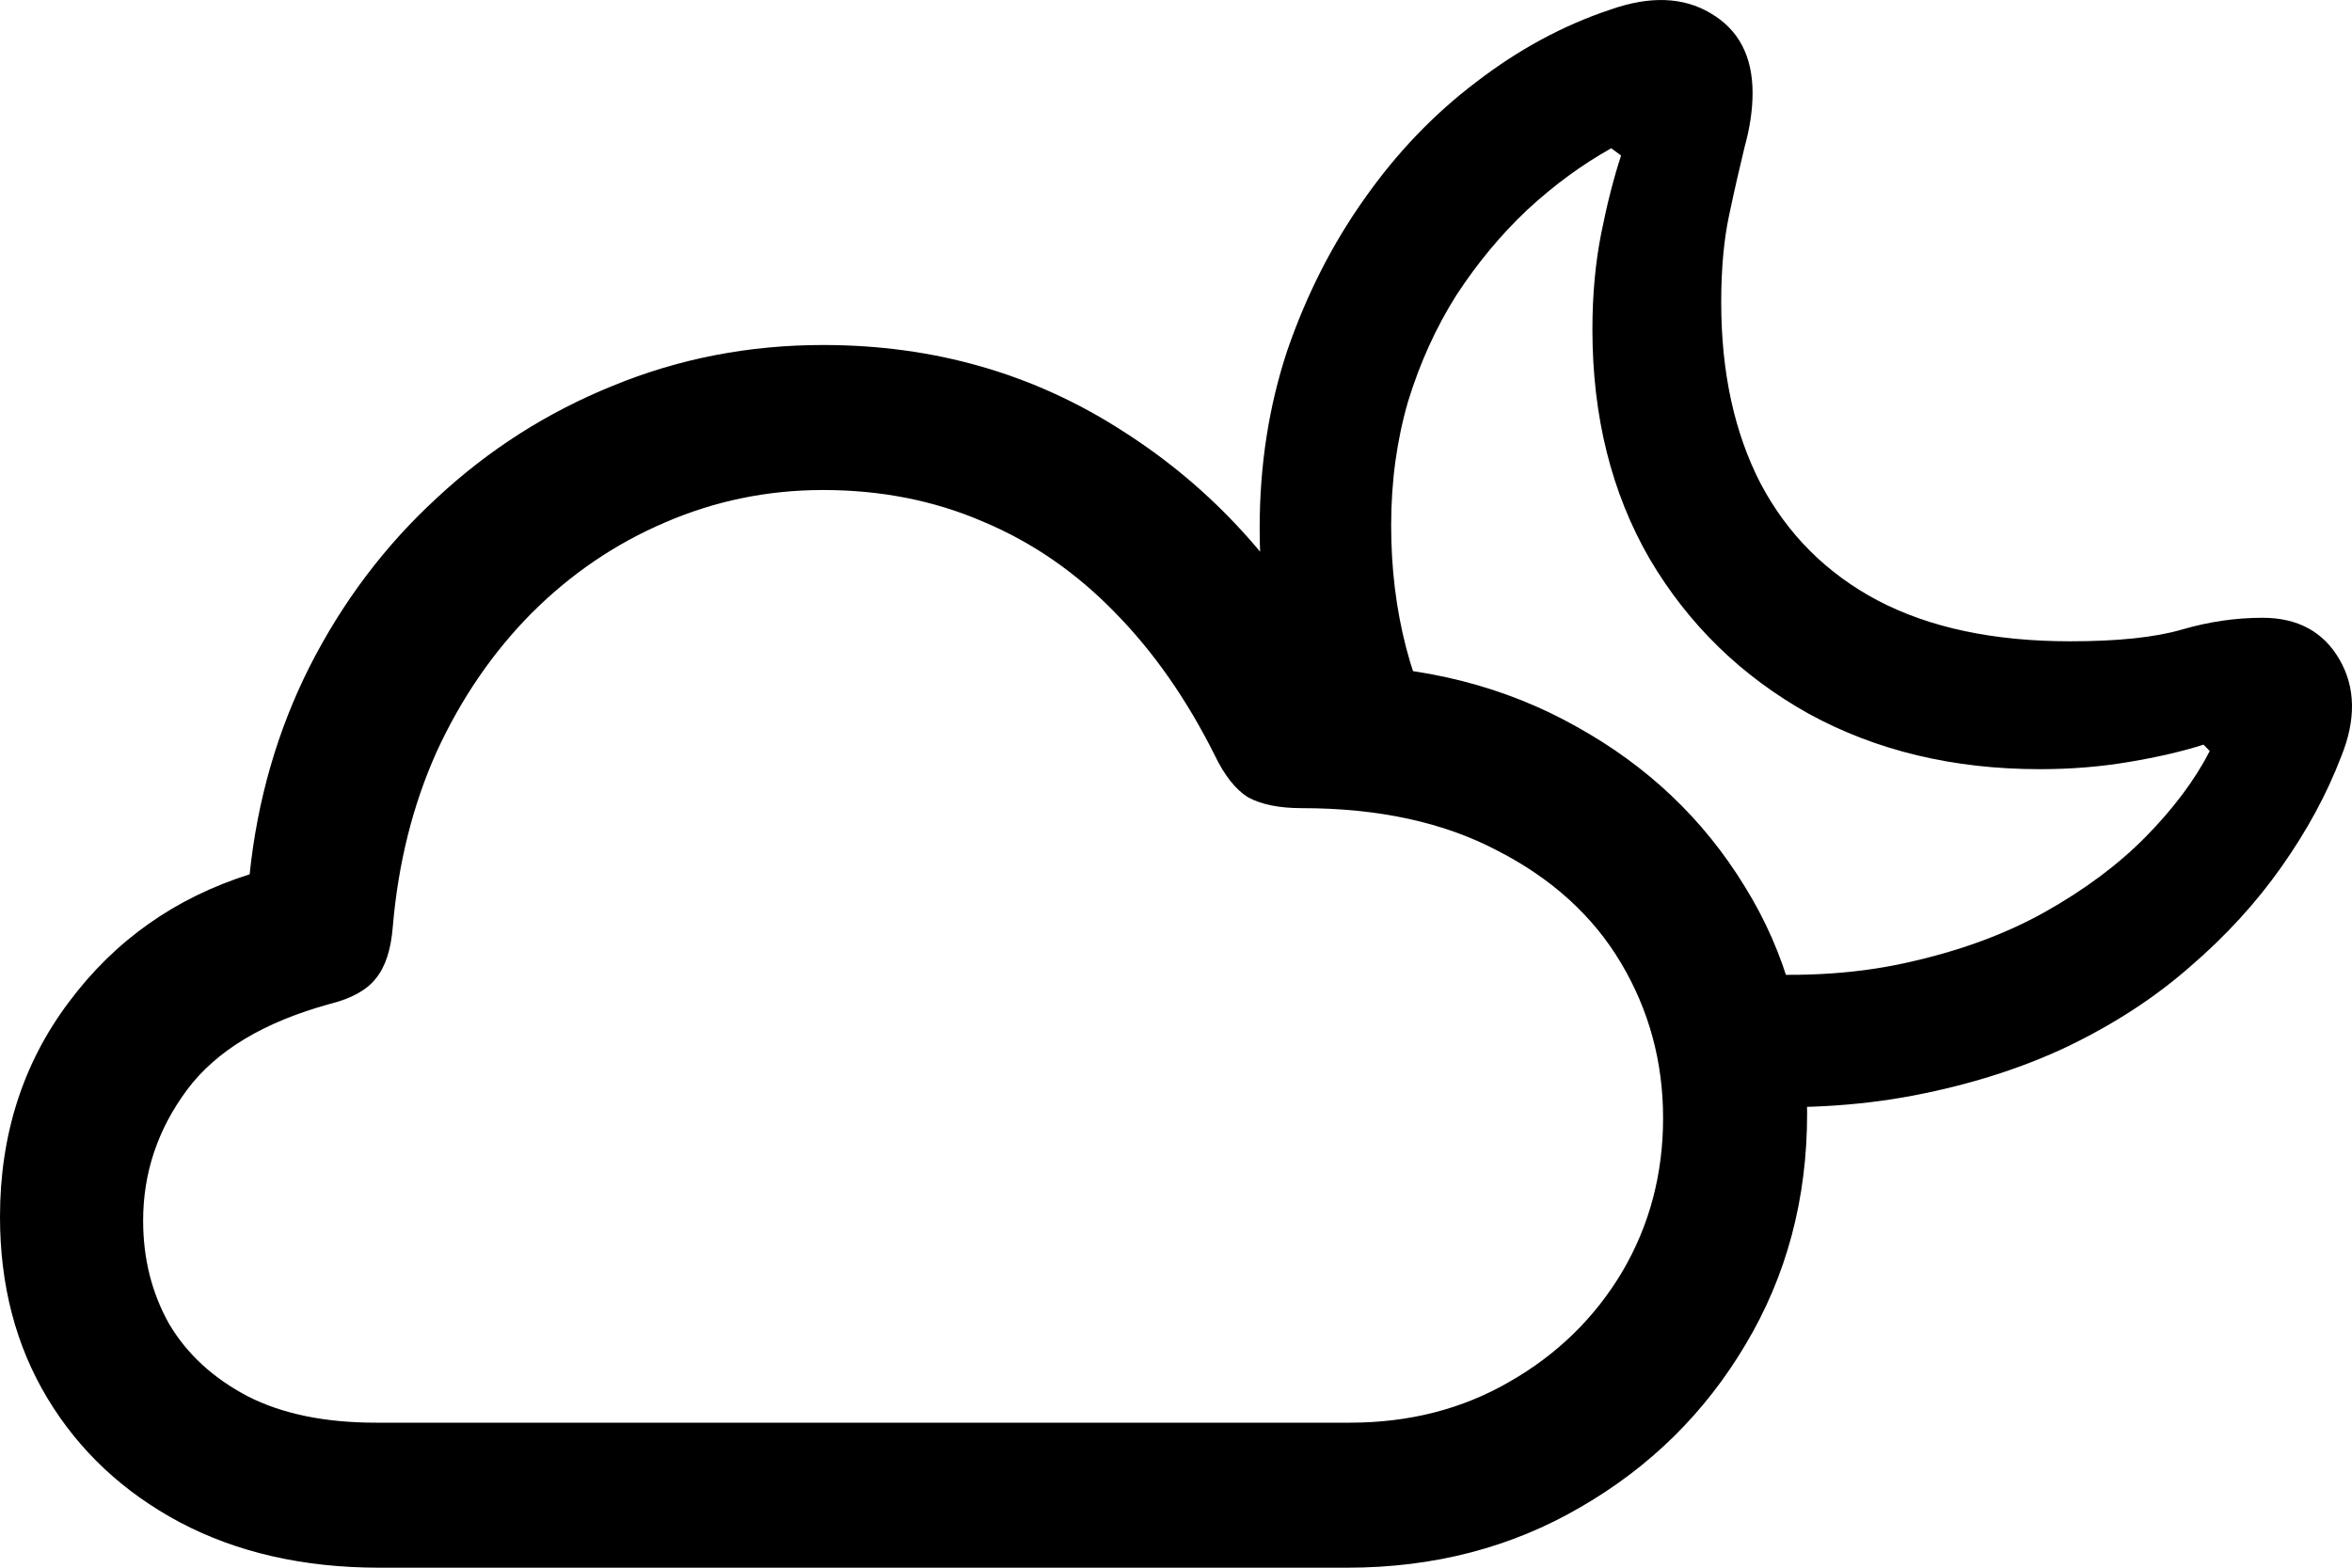 <svg
	color="rgb(0, 0, 0)"
	viewBox="0 0 21 14"
	fill="none"
	xmlns="http://www.w3.org/2000/svg"
>
	<path
		d="M3.387 14H12.03C12.802 14 13.497 13.819 14.114 13.458C14.732 13.101 15.222 12.618 15.584 12.009C15.952 11.394 16.135 10.706 16.135 9.945C16.135 9.189 15.949 8.512 15.576 7.913C15.209 7.314 14.708 6.839 14.074 6.488C13.441 6.132 12.725 5.949 11.926 5.938C11.457 5.053 10.823 4.357 10.025 3.85C9.231 3.337 8.339 3.081 7.349 3.081C6.688 3.081 6.063 3.202 5.472 3.445C4.886 3.682 4.361 4.017 3.898 4.449C3.435 4.875 3.057 5.377 2.764 5.954C2.476 6.526 2.298 7.144 2.229 7.808C1.563 8.018 1.025 8.399 0.615 8.949C0.205 9.494 0 10.134 0 10.867C0 11.477 0.141 12.017 0.423 12.486C0.706 12.956 1.1 13.325 1.606 13.595C2.117 13.865 2.711 14 3.387 14ZM3.355 12.705C2.902 12.705 2.521 12.627 2.213 12.47C1.904 12.308 1.669 12.092 1.51 11.823C1.355 11.547 1.278 11.24 1.278 10.9C1.278 10.473 1.409 10.085 1.669 9.734C1.93 9.383 2.356 9.127 2.947 8.965C3.139 8.917 3.275 8.841 3.355 8.739C3.44 8.636 3.491 8.482 3.507 8.277C3.555 7.711 3.685 7.19 3.898 6.715C4.116 6.24 4.399 5.827 4.745 5.477C5.096 5.126 5.493 4.856 5.935 4.667C6.382 4.473 6.854 4.376 7.349 4.376C7.865 4.376 8.342 4.47 8.779 4.659C9.215 4.842 9.607 5.112 9.953 5.468C10.299 5.819 10.597 6.246 10.847 6.747C10.933 6.925 11.031 7.05 11.143 7.12C11.26 7.184 11.42 7.217 11.622 7.217C12.309 7.217 12.892 7.344 13.371 7.597C13.856 7.846 14.224 8.18 14.474 8.601C14.724 9.022 14.849 9.483 14.849 9.985C14.849 10.487 14.727 10.946 14.482 11.361C14.237 11.771 13.901 12.098 13.475 12.341C13.055 12.584 12.581 12.705 12.053 12.705H3.355ZM15.432 9.872C16.029 9.91 16.58 9.88 17.086 9.783C17.592 9.686 18.05 9.54 18.46 9.346C18.875 9.146 19.24 8.909 19.554 8.633C19.874 8.358 20.145 8.061 20.369 7.743C20.598 7.419 20.776 7.09 20.904 6.755C21.037 6.426 21.032 6.138 20.888 5.889C20.744 5.641 20.515 5.517 20.201 5.517C19.961 5.517 19.722 5.552 19.482 5.622C19.242 5.692 18.91 5.727 18.484 5.727C17.802 5.727 17.23 5.606 16.766 5.363C16.308 5.12 15.96 4.772 15.72 4.319C15.486 3.866 15.368 3.326 15.368 2.7C15.368 2.398 15.392 2.136 15.44 1.915C15.488 1.688 15.534 1.489 15.576 1.316C15.624 1.143 15.648 0.981 15.648 0.83C15.648 0.501 15.523 0.264 15.273 0.118C15.028 -0.028 14.729 -0.038 14.378 0.086C13.957 0.226 13.558 0.442 13.18 0.733C12.802 1.019 12.469 1.367 12.181 1.777C11.894 2.182 11.665 2.633 11.494 3.129C11.329 3.626 11.247 4.154 11.247 4.716C11.247 5.077 11.279 5.431 11.343 5.776C11.406 6.121 11.502 6.453 11.63 6.772L12.956 6.747C12.599 6.148 12.421 5.463 12.421 4.691C12.421 4.297 12.472 3.928 12.573 3.582C12.679 3.237 12.823 2.921 13.004 2.635C13.191 2.349 13.401 2.096 13.635 1.875C13.875 1.653 14.125 1.47 14.386 1.324L14.474 1.389C14.41 1.583 14.351 1.812 14.298 2.077C14.245 2.341 14.218 2.63 14.218 2.943C14.218 3.72 14.389 4.403 14.729 4.991C15.076 5.579 15.55 6.04 16.151 6.375C16.753 6.704 17.44 6.869 18.212 6.869C18.494 6.869 18.761 6.847 19.011 6.804C19.267 6.761 19.488 6.71 19.674 6.65L19.73 6.707C19.597 6.966 19.405 7.222 19.155 7.476C18.91 7.724 18.609 7.948 18.252 8.148C17.895 8.347 17.48 8.498 17.006 8.601C16.537 8.704 16.013 8.731 15.432 8.682V9.872Z"
		fill="currentColor"
	/>
</svg>
